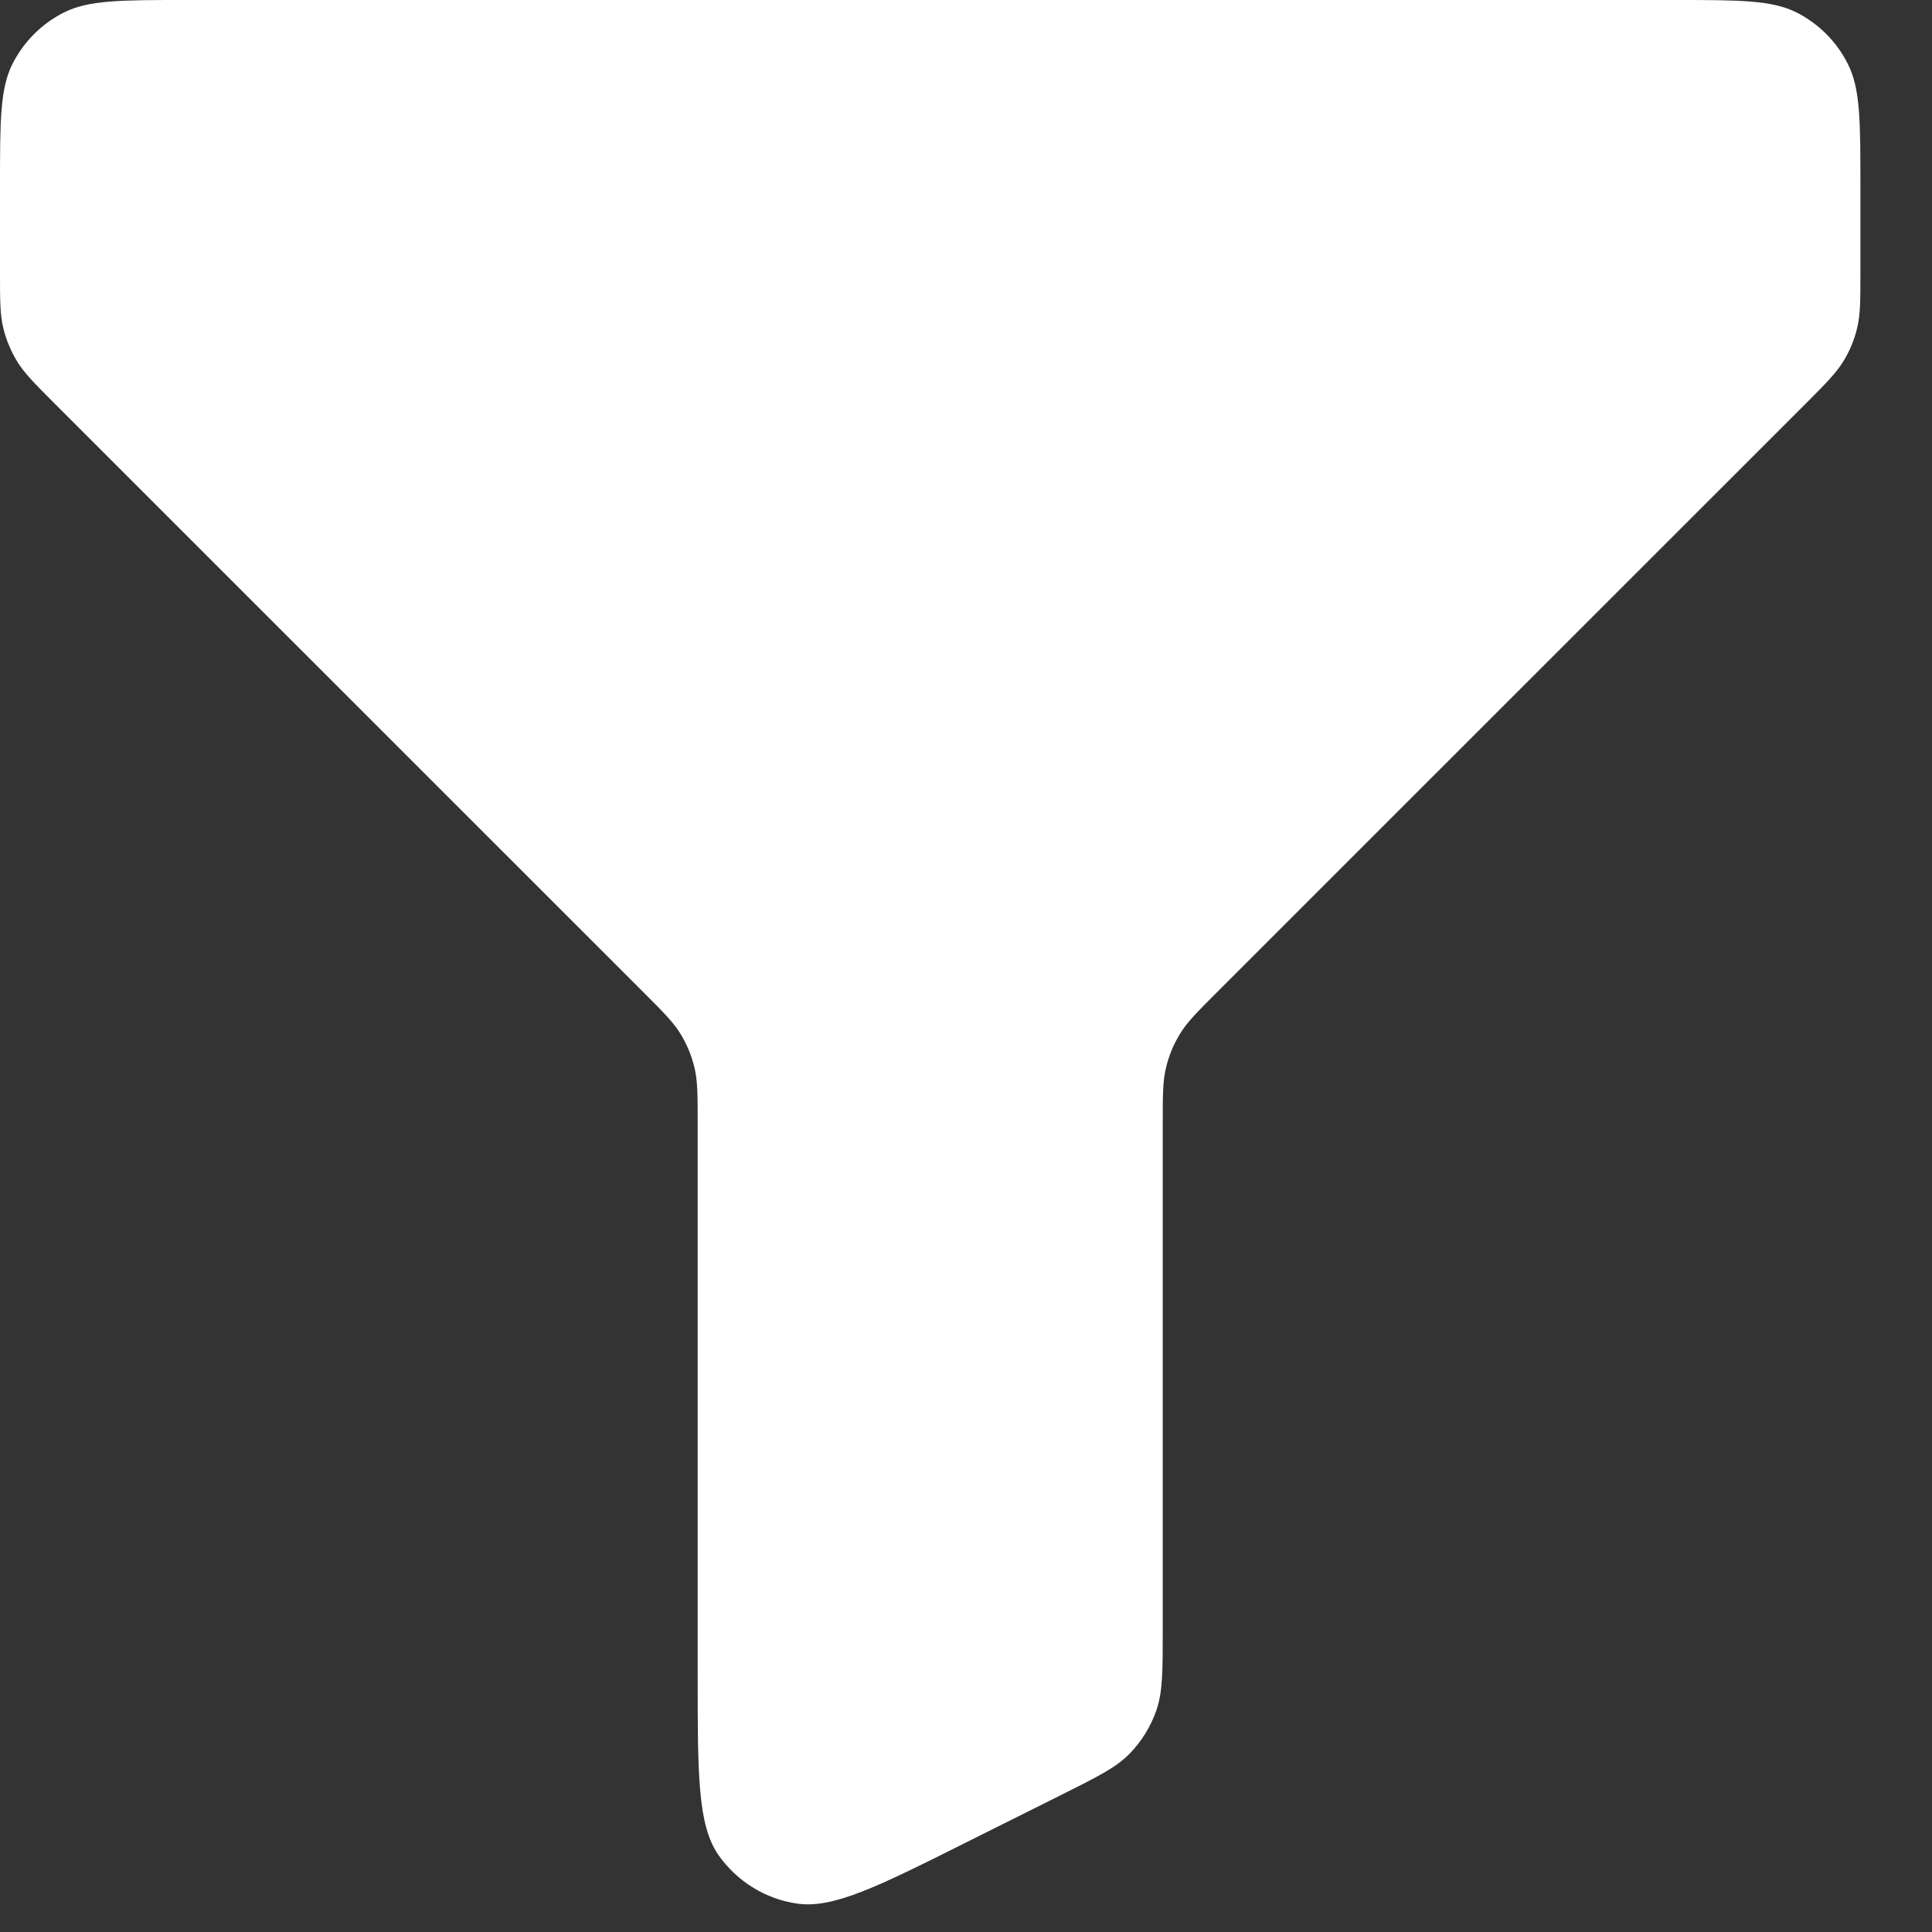 <svg width="18" height="18" viewBox="0 0 18 18" fill="none" xmlns="http://www.w3.org/2000/svg">
<rect x="0" y="0" width="18" height="18" fill="#333333" stroke="none"/>
<path d="M17.333 1.733C17.333 1.127 17.333 0.823 17.214 0.592C17.111 0.388 16.945 0.222 16.742 0.118C16.51 2.32458e-07 16.207 0 15.6 0H1.733C1.127 0 0.823 2.32458e-07 0.592 0.118C0.388 0.222 0.222 0.388 0.118 0.592C2.32458e-07 0.823 0 1.127 0 1.733V2.532C0 2.797 -1.32833e-07 2.929 0.03 3.054C0.057 3.165 0.101 3.271 0.16 3.368C0.226 3.476 0.321 3.571 0.507 3.758L5.992 9.242C6.179 9.429 6.274 9.524 6.34 9.632C6.399 9.729 6.444 9.836 6.47 9.946C6.5 10.07 6.5 10.201 6.5 10.46V15.612C6.5 16.54 6.5 17.005 6.695 17.285C6.78 17.405 6.888 17.508 7.014 17.585C7.139 17.663 7.279 17.714 7.425 17.735C7.762 17.785 8.178 17.578 9.008 17.162L9.875 16.729C10.223 16.555 10.397 16.469 10.524 16.339C10.636 16.224 10.721 16.086 10.774 15.934C10.833 15.762 10.833 15.568 10.833 15.179V10.468C10.833 10.203 10.833 10.071 10.864 9.946C10.89 9.835 10.934 9.729 10.994 9.632C11.059 9.524 11.153 9.43 11.337 9.246L11.341 9.242L16.826 3.758C17.013 3.571 17.106 3.476 17.173 3.368C17.233 3.271 17.277 3.165 17.303 3.054C17.333 2.932 17.333 2.799 17.333 2.54V1.733Z" fill="white"/>
</svg>
